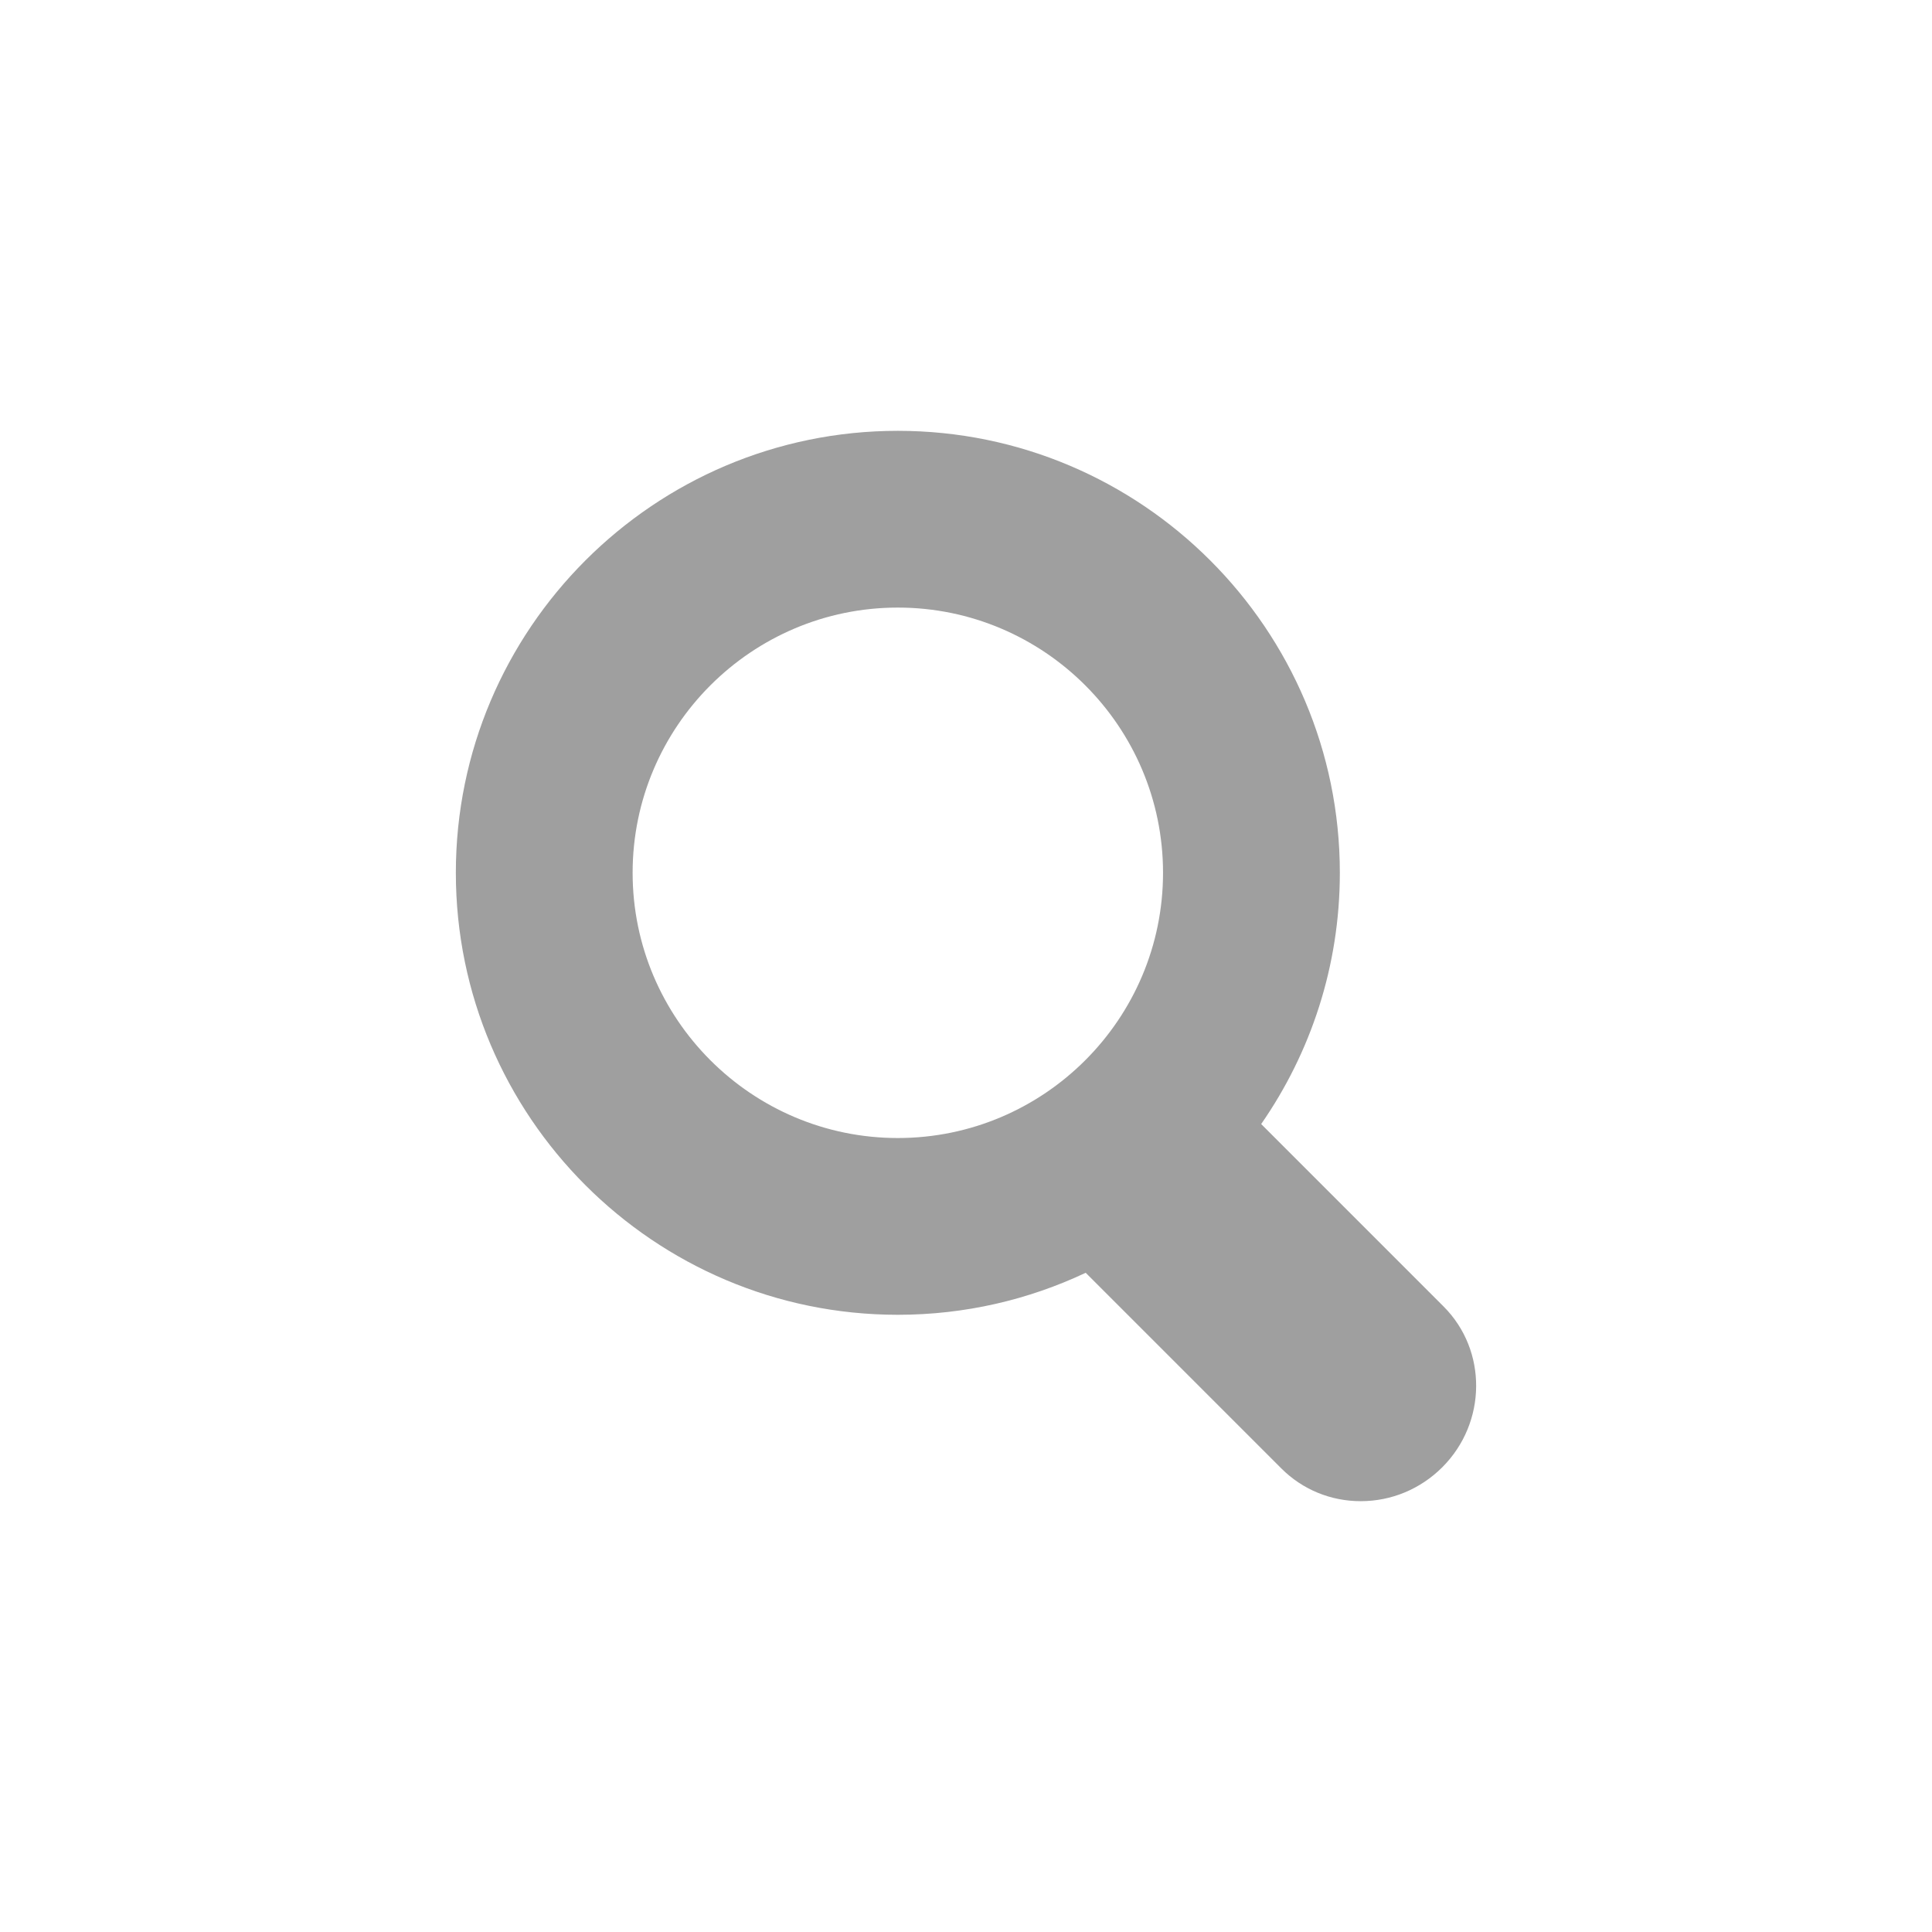 <?xml version="1.0" encoding="UTF-8" standalone="no"?>
<svg width="400px" height="400px" viewBox="0 0 400 400" version="1.1" xmlns="http://www.w3.org/2000/svg" xmlns:xlink="http://www.w3.org/1999/xlink" xmlns:sketch="http://www.bohemiancoding.com/sketch/ns">
    <title>Search</title>
    <description>Created with Sketch (http://www.bohemiancoding.com/sketch)</description>
    <defs></defs>
    <g id="Page-1" stroke="none" stroke-width="1" fill="none" fill-rule="evenodd" sketch:type="MSPage">
        <g id="Search" sketch:type="MSArtboardGroup" fill="#9F9F9F">
            <path d="M298.868,270.482 L261.113,232.723 C271.37,217.951 277.4,200.013 277.4,180.7 C277.4,130.242 236.339,89.198 185.883,89.198 C135.425,89.198 94.378,130.242 94.378,180.7 C94.378,231.171 135.425,272.213 185.883,272.213 C199.788,272.213 212.969,269.09 224.782,263.515 L265.311,304.048 C269.68,308.403 275.512,310.802 281.716,310.802 C288.076,310.802 294.077,308.304 298.611,303.78 C307.858,294.53 307.972,279.582 298.868,270.482 C298.868,270.482 307.972,279.582 298.868,270.482 L298.868,270.482 L298.868,270.482 Z M130.978,180.7 C130.978,150.429 155.611,125.793 185.883,125.793 C216.16,125.793 240.793,150.429 240.793,180.7 C240.793,210.982 216.16,235.616 185.883,235.616 C155.611,235.616 130.978,210.982 130.978,180.7 C130.978,180.7 130.978,210.982 130.978,180.7 L130.978,180.7 L130.978,180.7 Z M130.978,180.7" id="Shape" sketch:type="MSShapeGroup"></path>
        </g>
    </g>
</svg>